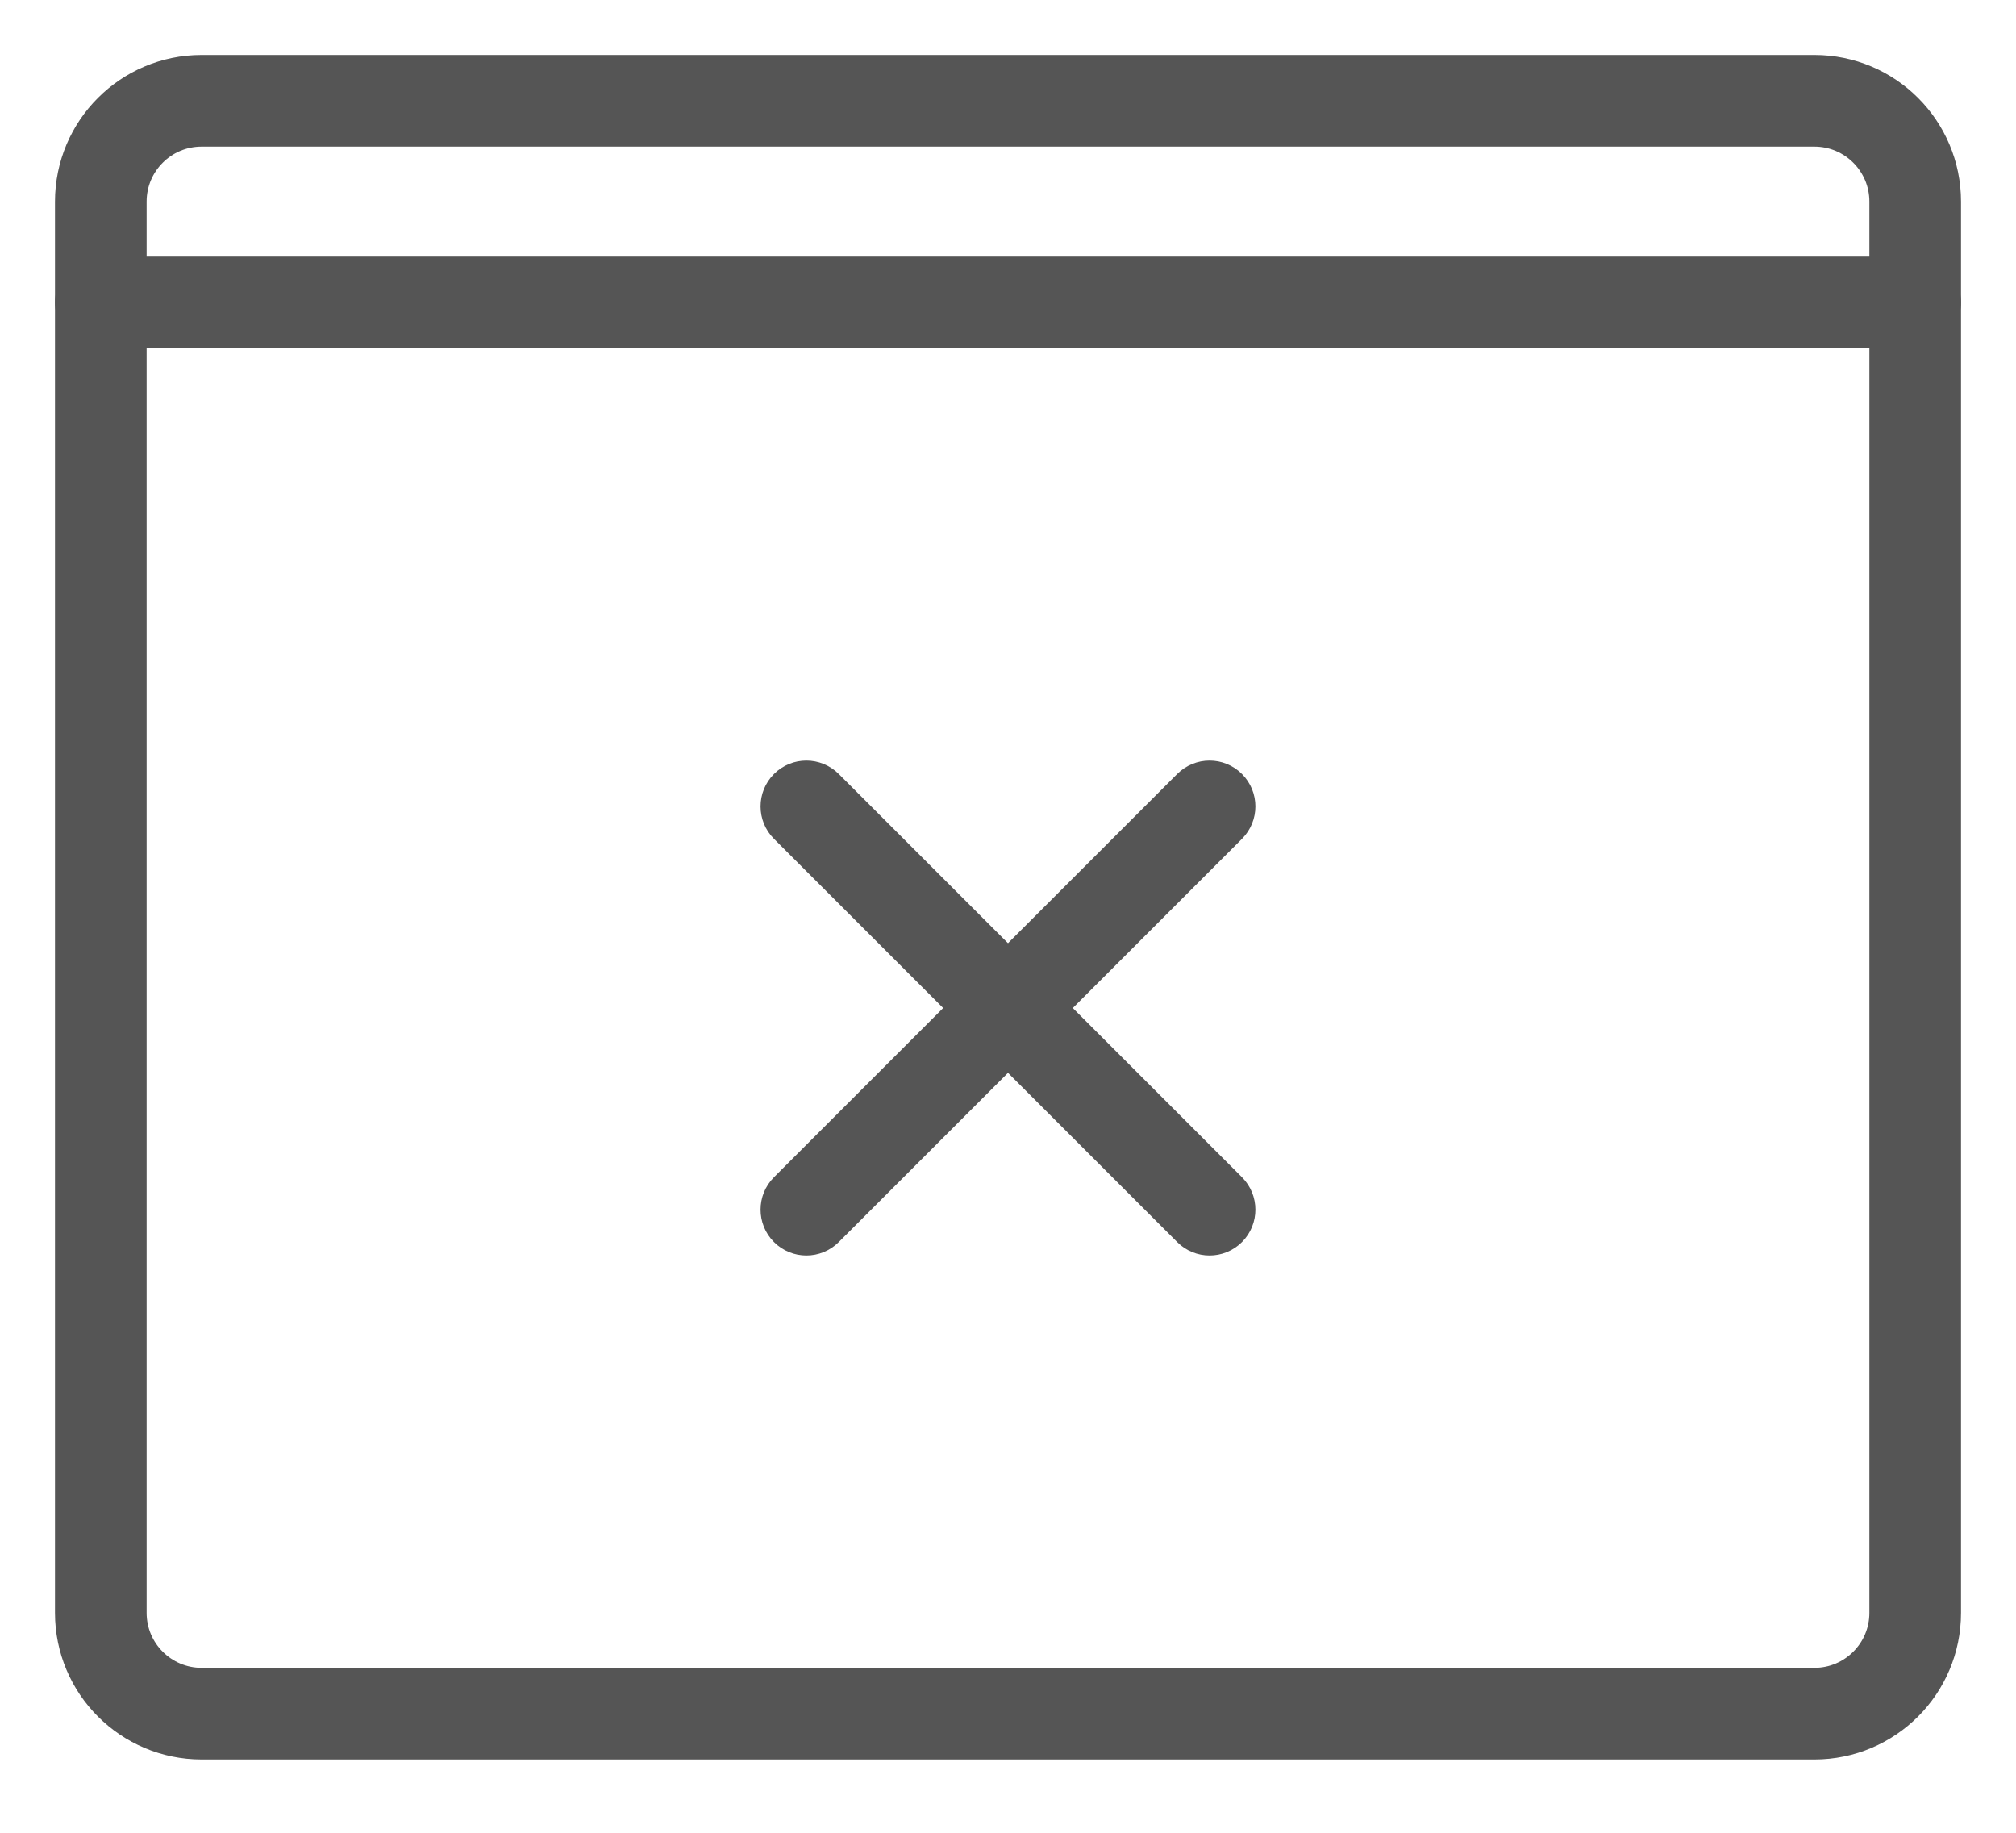 <svg width="44" height="40" viewBox="0 0 44 40" fill="none" xmlns="http://www.w3.org/2000/svg">
<path d="M2.2 6.6L41.8 6.6" stroke="#555555" stroke-width="2" stroke-linecap="round" stroke-linejoin="round"/>
<path d="M4.4 37.4L39.6 37.4C40.815 37.4 41.8 36.415 41.8 35.2L41.8 4.4C41.8 3.185 40.815 2.2 39.6 2.2L4.4 2.2C3.185 2.2 2.2 3.185 2.2 4.4L2.2 35.2C2.2 36.415 3.185 37.4 4.4 37.4Z" stroke="#555555" stroke-width="2" stroke-linecap="round" stroke-linejoin="round"/>
<path d="M16.892 25.693C16.502 26.083 16.502 26.716 16.892 27.107C17.283 27.498 17.916 27.498 18.307 27.107L16.892 25.693ZM27.107 18.307C27.497 17.917 27.497 17.283 27.107 16.893C26.716 16.502 26.083 16.502 25.692 16.893L27.107 18.307ZM18.307 27.107L27.107 18.307L25.692 16.893L16.892 25.693L18.307 27.107Z" fill="#555555"/>
<path d="M18.307 16.893C17.916 16.502 17.283 16.502 16.892 16.893C16.502 17.284 16.502 17.917 16.892 18.307L18.307 16.893ZM25.692 27.107C26.083 27.498 26.716 27.498 27.107 27.107C27.497 26.717 27.497 26.083 27.107 25.693L25.692 27.107ZM16.892 18.307L25.692 27.107L27.107 25.693L18.307 16.893L16.892 18.307Z" fill="#555555"/>
</svg>
